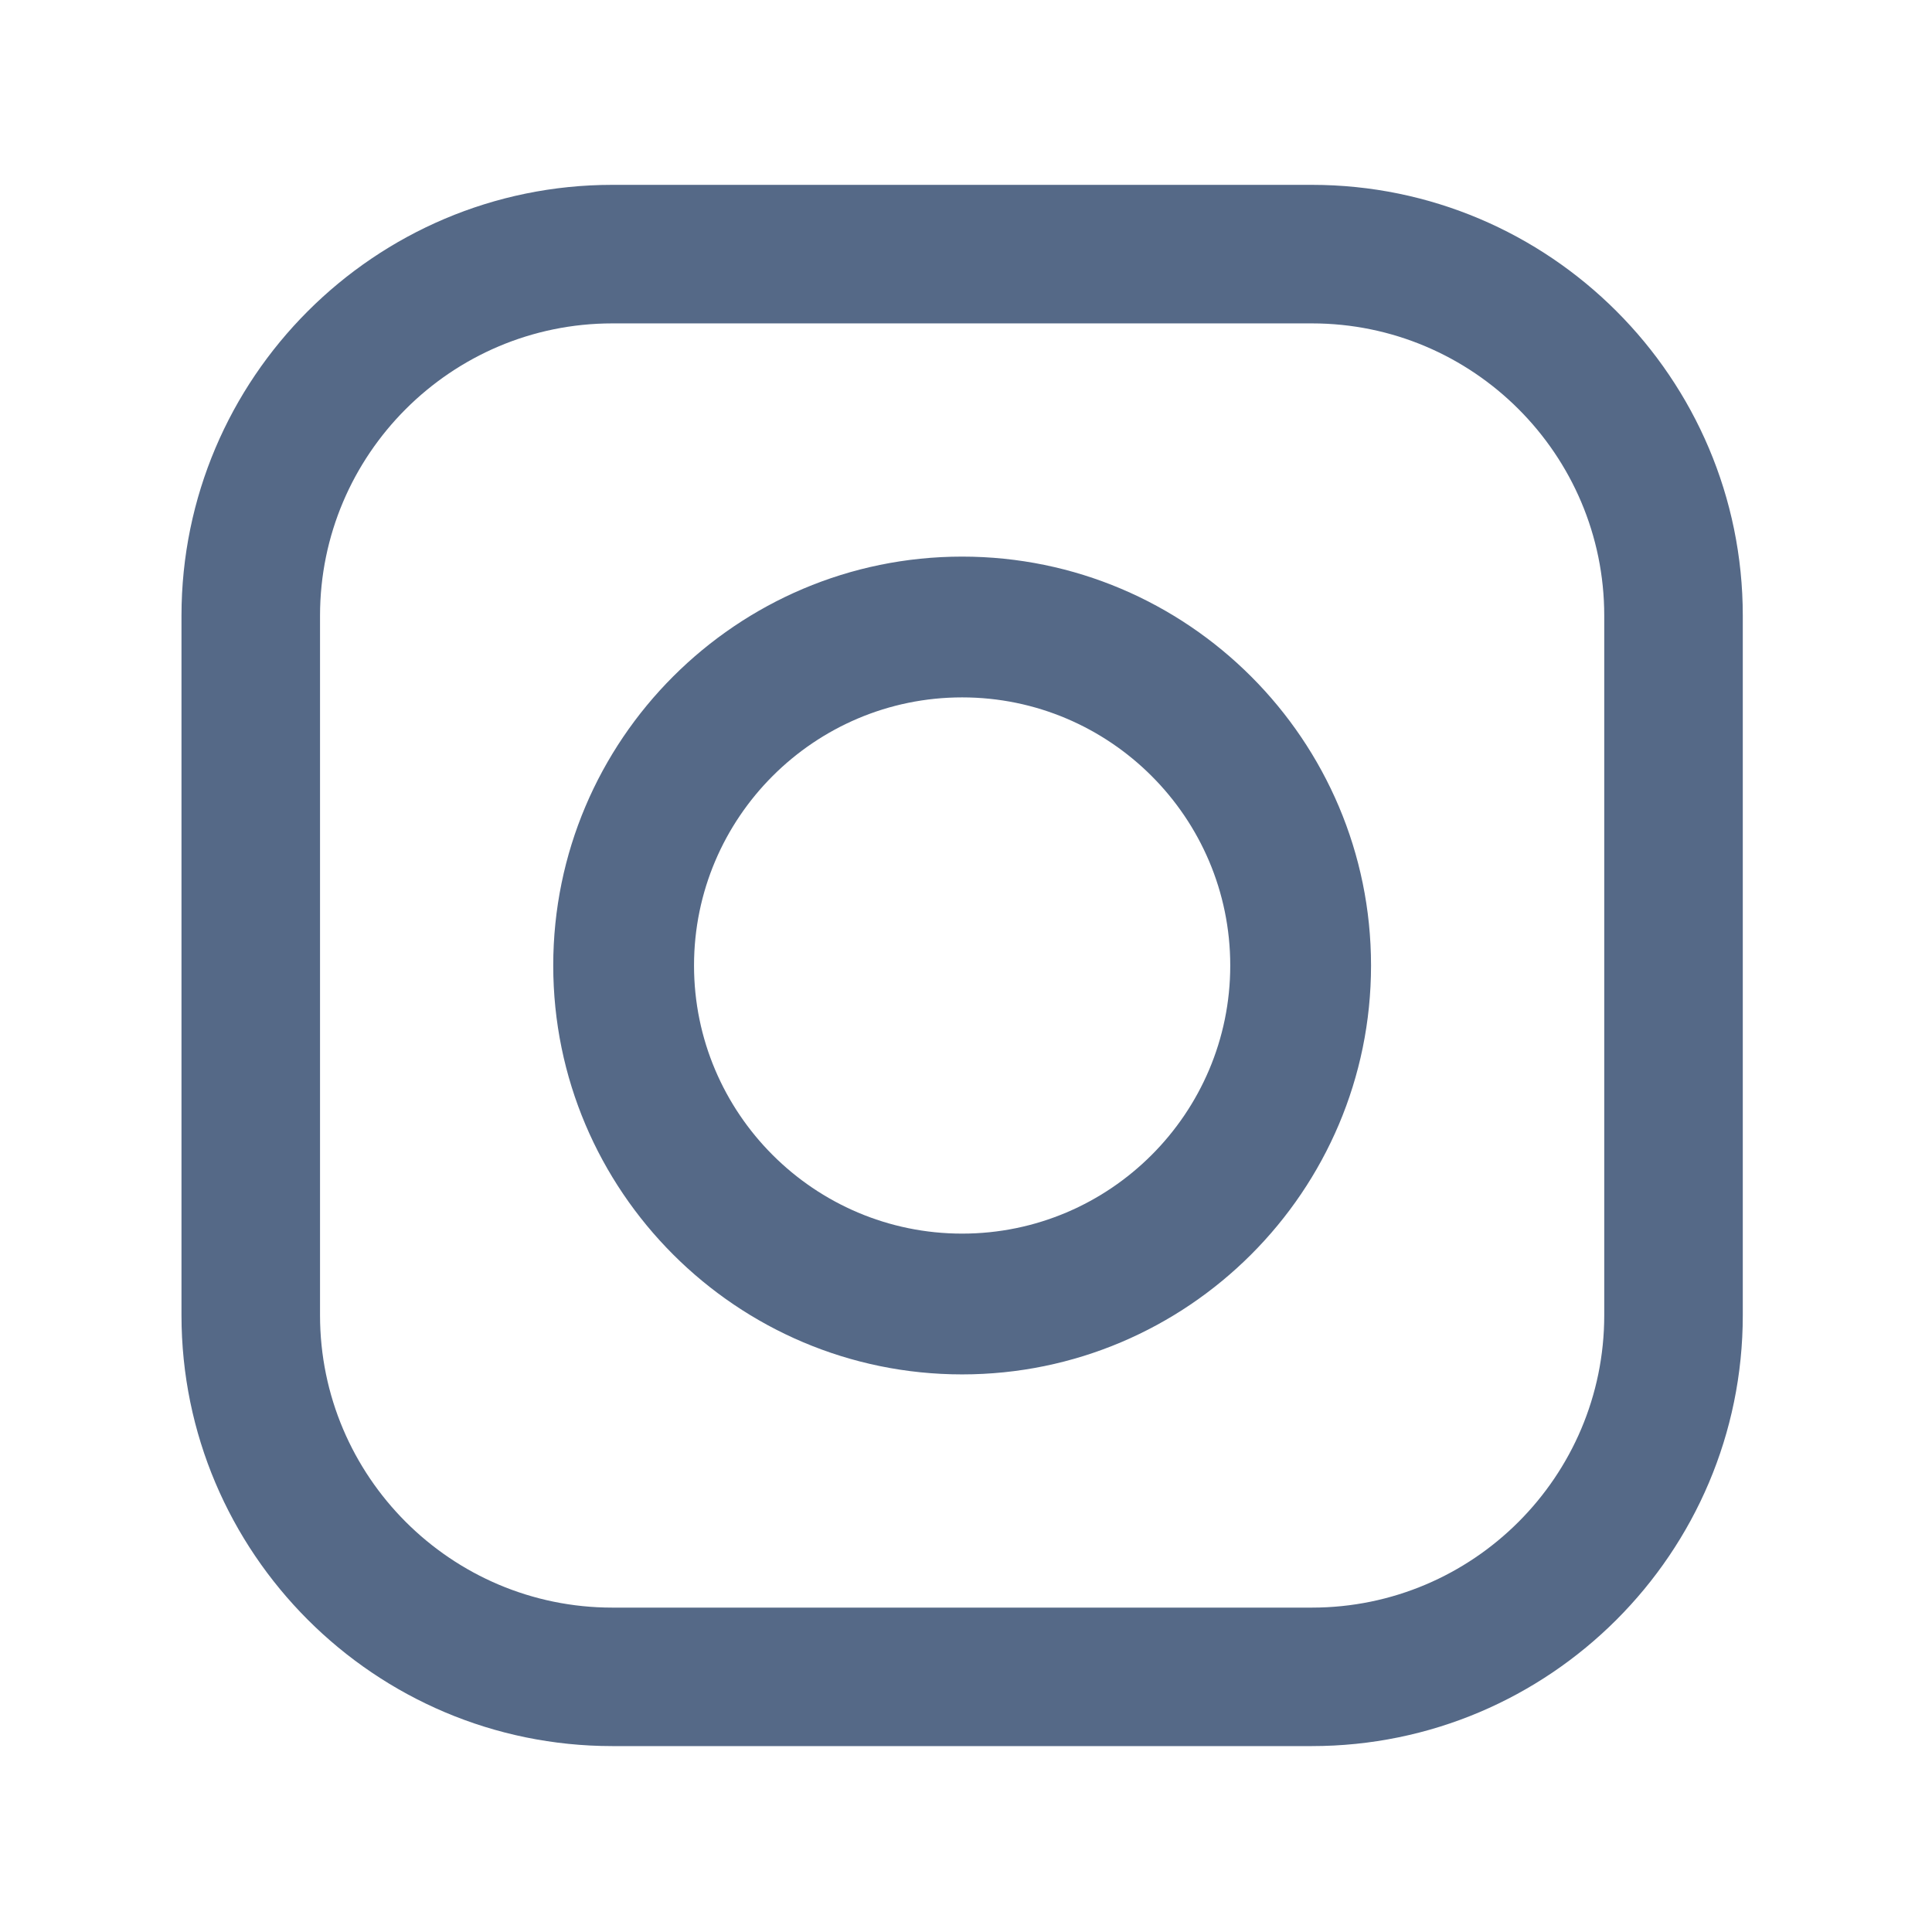 <svg width="31" height="31" viewBox="0 0 31 31" fill="none" xmlns="http://www.w3.org/2000/svg">
<path fill-rule="evenodd" clip-rule="evenodd" d="M9.825 2.966H21.05C24.863 2.966 27.964 6.067 27.964 9.879V21.104C27.964 24.916 24.863 28.017 21.05 28.017H9.825C6.013 28.017 2.912 24.916 2.912 21.104V9.879C2.912 6.067 6.013 2.966 9.825 2.966ZM21.05 25.795C23.637 25.795 25.741 23.691 25.741 21.104H25.741V9.879C25.741 7.293 23.637 5.189 21.05 5.189H9.825C7.239 5.189 5.135 7.293 5.135 9.879V21.104C5.135 23.691 7.239 25.795 9.825 25.795H21.05ZM8.877 15.492C8.877 11.874 11.82 8.931 15.438 8.931C19.056 8.931 21.999 11.874 21.999 15.492C21.999 19.11 19.056 22.053 15.438 22.053C11.82 22.053 8.877 19.11 8.877 15.492ZM11.136 15.492C11.136 17.864 13.066 19.794 15.438 19.794C17.81 19.794 19.74 17.864 19.74 15.492C19.74 13.12 17.81 11.19 15.438 11.19C13.066 11.19 11.136 13.12 11.136 15.492Z" fill="#556987"/>
<mask id="mask0_507_308" style="mask-type:luminance" maskUnits="userSpaceOnUse" x="2" y="2" width="26" height="27">
<path fill-rule="evenodd" clip-rule="evenodd" d="M9.825 2.966H21.05C24.863 2.966 27.964 6.067 27.964 9.879V21.104C27.964 24.916 24.863 28.017 21.05 28.017H9.825C6.013 28.017 2.912 24.916 2.912 21.104V9.879C2.912 6.067 6.013 2.966 9.825 2.966ZM21.05 25.795C23.637 25.795 25.741 23.691 25.741 21.104H25.741V9.879C25.741 7.293 23.637 5.189 21.05 5.189H9.825C7.239 5.189 5.135 7.293 5.135 9.879V21.104C5.135 23.691 7.239 25.795 9.825 25.795H21.05ZM8.877 15.492C8.877 11.874 11.82 8.931 15.438 8.931C19.056 8.931 21.999 11.874 21.999 15.492C21.999 19.11 19.056 22.053 15.438 22.053C11.82 22.053 8.877 19.11 8.877 15.492ZM11.136 15.492C11.136 17.864 13.066 19.794 15.438 19.794C17.81 19.794 19.74 17.864 19.74 15.492C19.74 13.12 17.81 11.19 15.438 11.19C13.066 11.19 11.136 13.12 11.136 15.492Z" fill="white"/>
</mask>
<g mask="url(#mask0_507_308)">
</g>
</svg>
